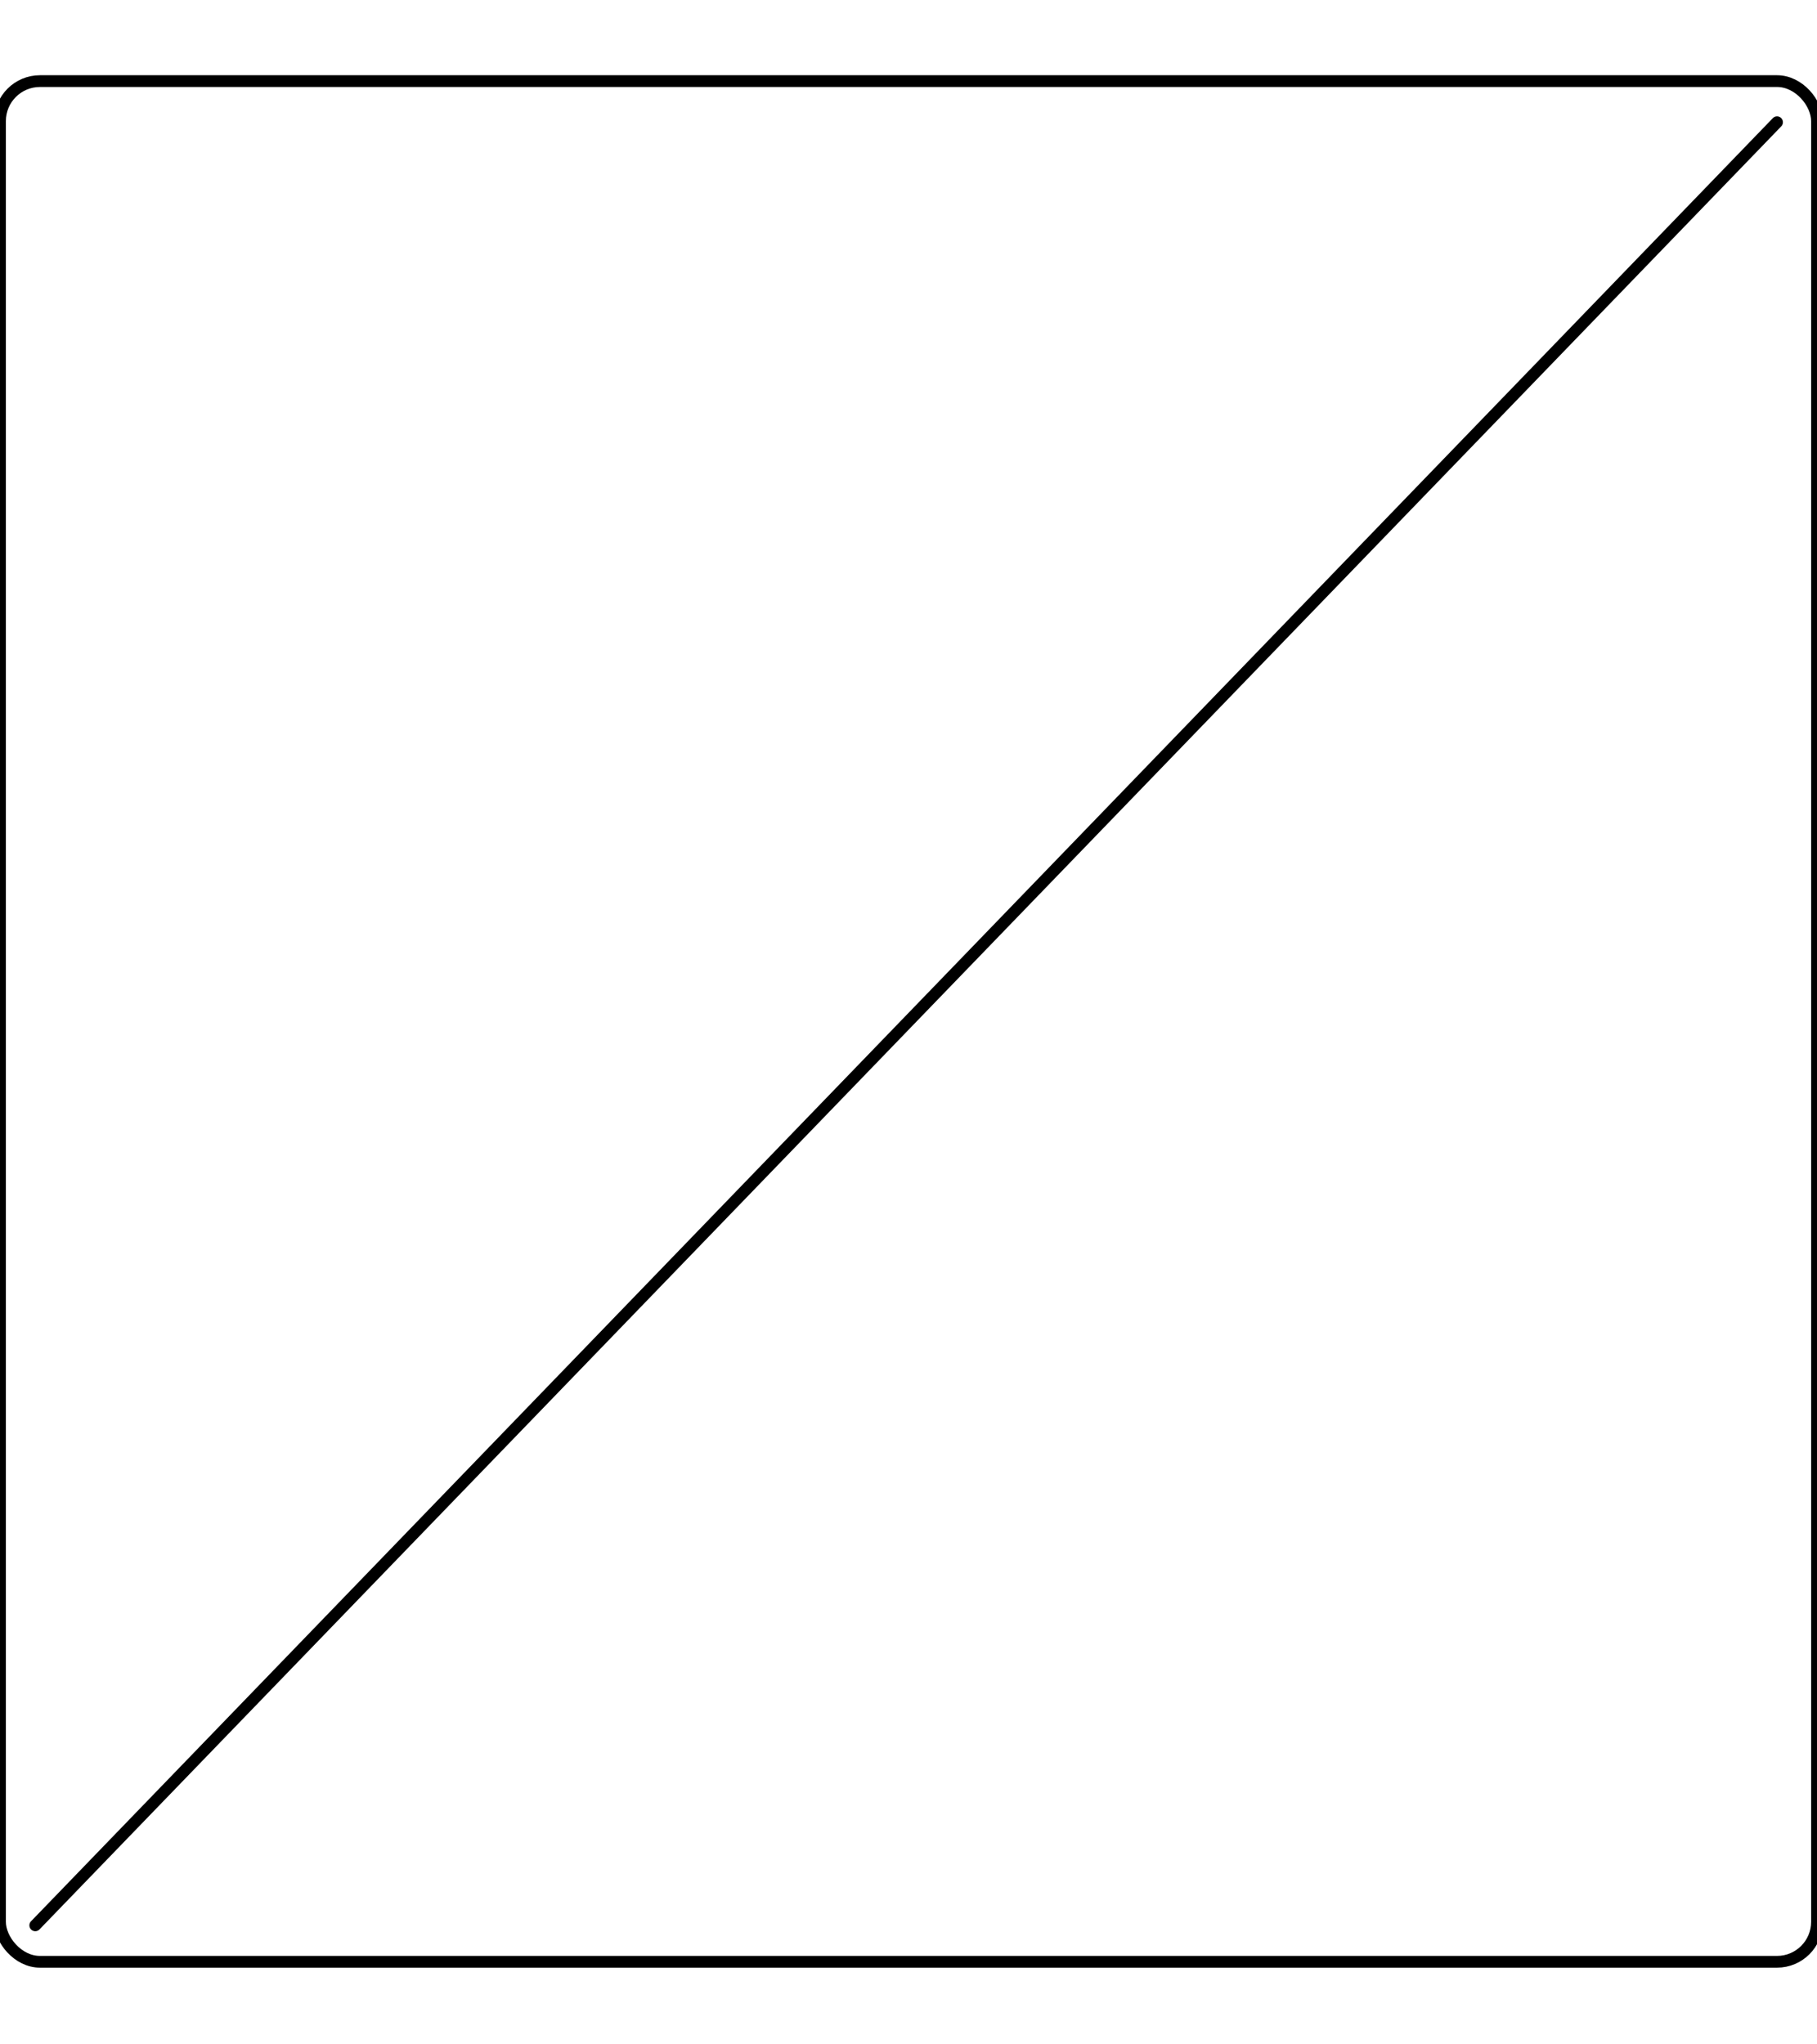 <?xml version="1.0" encoding="UTF-8"?>
<svg id="Ebene_10" data-name="Ebene 10" xmlns="http://www.w3.org/2000/svg" width="15.46" height="17.39" viewBox="0 0 15.46 17.39">
  <rect y=".69" width="15.46" height="16" rx=".34" ry=".34" fill="none" stroke="#000" stroke-linecap="round" stroke-linejoin="round" stroke-width=".1"/>
  <line x1=".3" y1="16.38" x2="15.12" y2="1.04" fill="none" stroke="#000" stroke-linecap="round" stroke-linejoin="round" stroke-width=".1"/>
</svg>